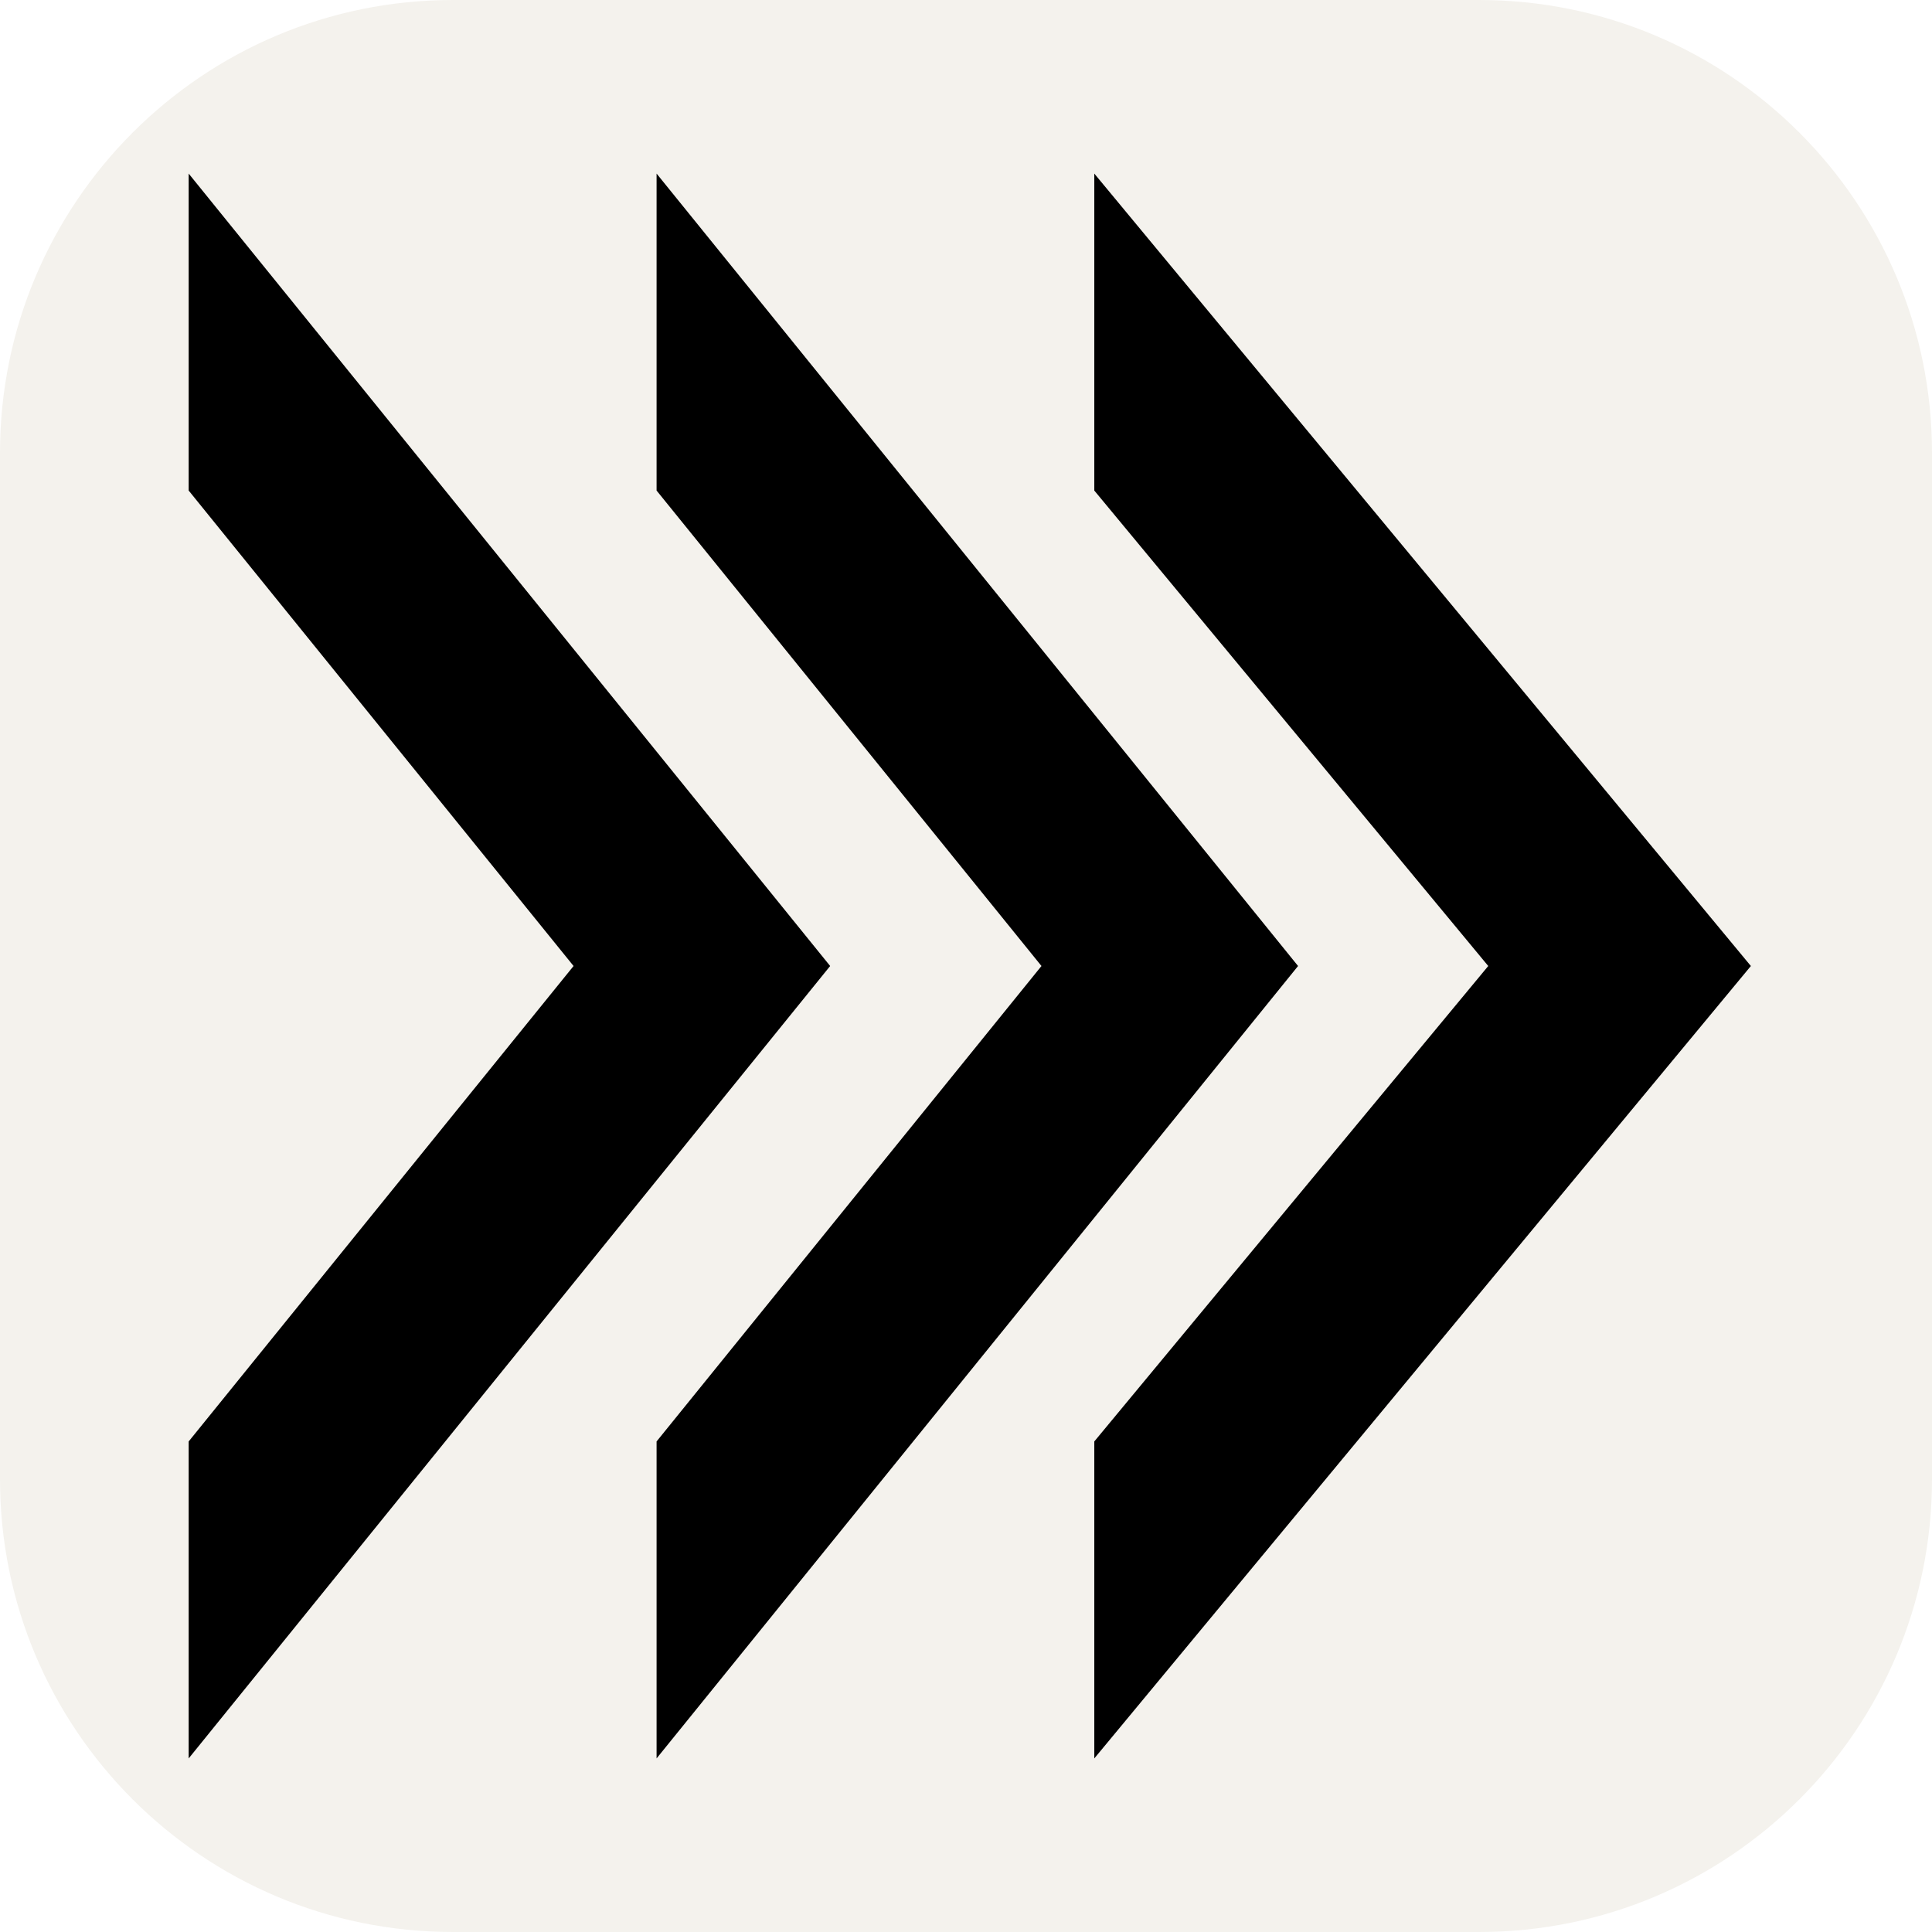 <svg width="256" height="256" viewBox="0 0 256 256" fill="none" xmlns="http://www.w3.org/2000/svg">
<path d="M256 0H0V256H256V0Z" fill="white"/>
<path d="M196 0H60C26.863 0 0 26.863 0 60V196C0 229.137 26.863 256 60 256H196C229.137 256 256 229.137 256 196V60C256 26.863 229.137 0 196 0Z" fill="#F4F2ED"/>
<path d="M25 23L110 128.001L25 233V191L76 128.001L25 65V23Z" fill="black"/>
<path d="M87 23L172 128.001L87 233V191L138 128.001L87 65V23Z" fill="black"/>
<path d="M145 23L232 128.001L145 233V191L197.2 128.001L145 65V23Z" fill="black"/>
</svg>

